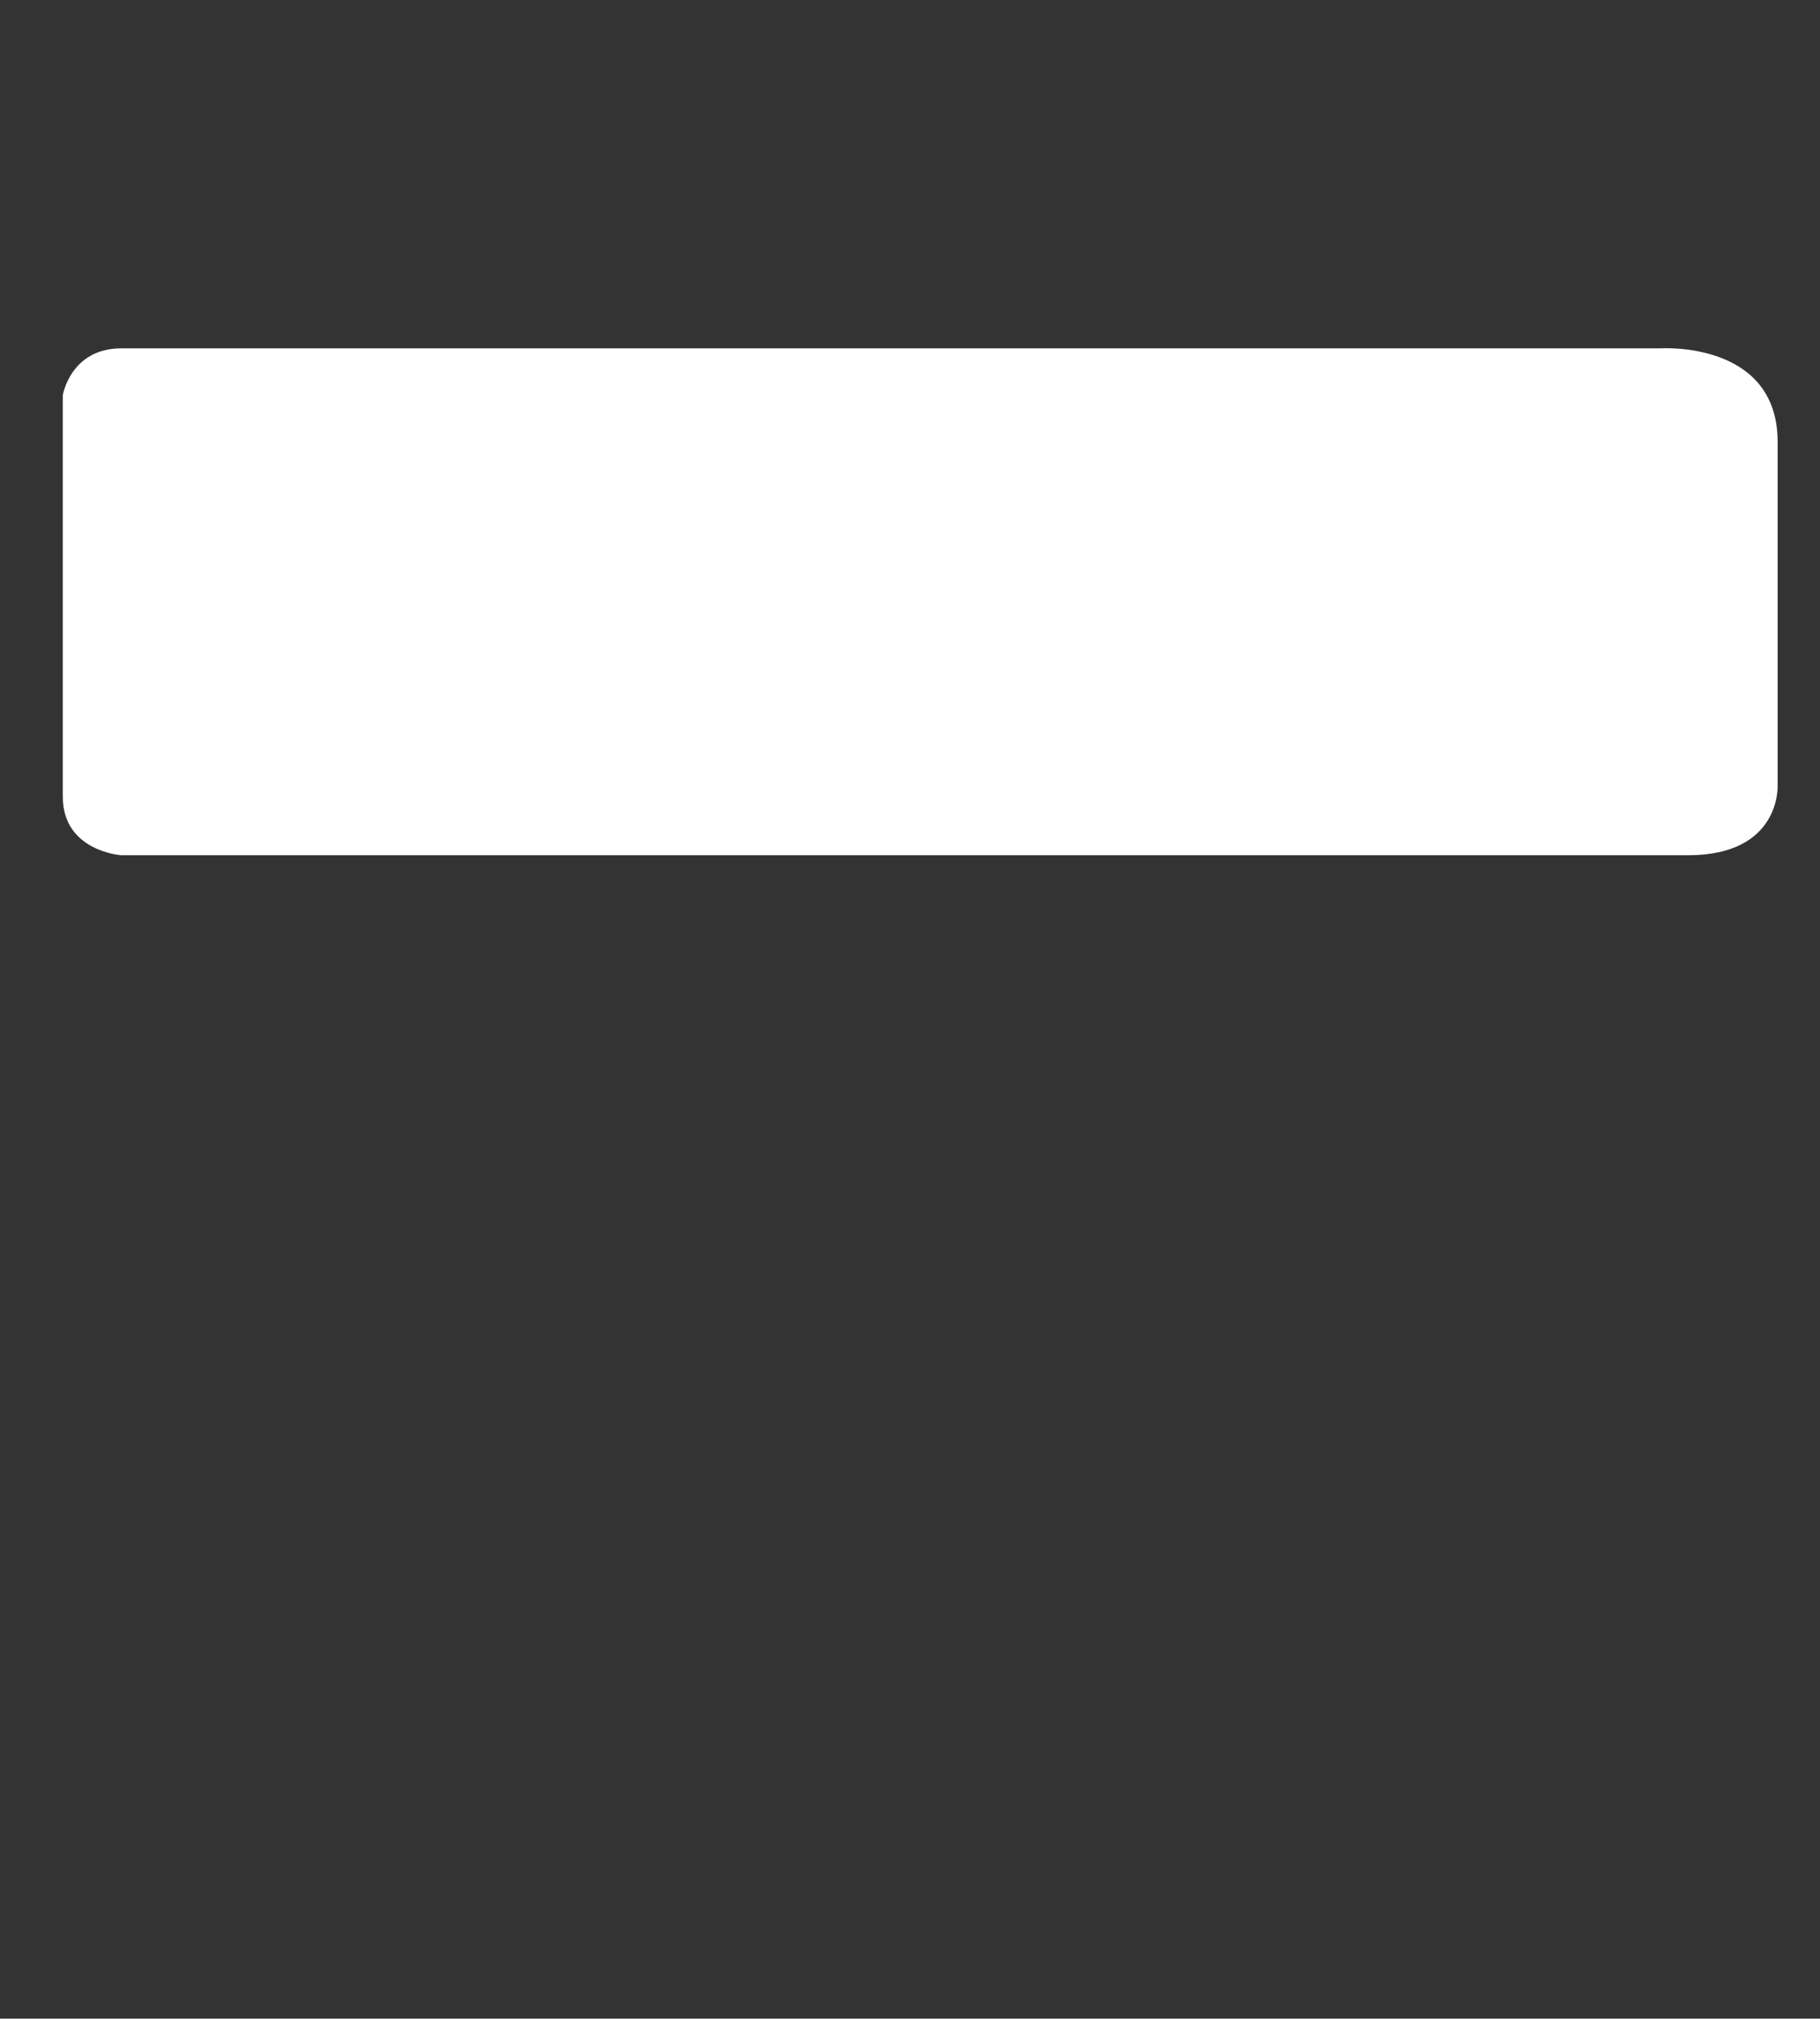 <?xml version="1.0" encoding="utf-8"?>
<!-- Generator: Adobe Illustrator 16.0.0, SVG Export Plug-In . SVG Version: 6.00 Build 0)  -->
<!DOCTYPE svg PUBLIC "-//W3C//DTD SVG 1.1//EN" "http://www.w3.org/Graphics/SVG/1.1/DTD/svg11.dtd">
<svg version="1.1" id="Layer_1" xmlns="http://www.w3.org/2000/svg" xmlns:xlink="http://www.w3.org/1999/xlink" x="0px" y="0px"
	 width="432.973px" height="480px" viewBox="0 0 432.973 480" enable-background="new 0 0 432.973 480" xml:space="preserve">
<rect x="0" y="0" width="432.973" height="480" fill="#333333" stroke="none"/>
<path fill="#FFFFFF" d="M28.849,82.831h366.233c0,0,27.815-1.853,27.815,22.252c0,24.104,0,81.588,0,81.588
	s0.935,16.691-21.317,16.691c-22.253,0-372.731,0-372.731,0s-13.908-0.931-13.908-13.908c0-12.98,0-95.497,0-95.497
	S16.788,82.831,28.849,82.831z"/>
</svg>

